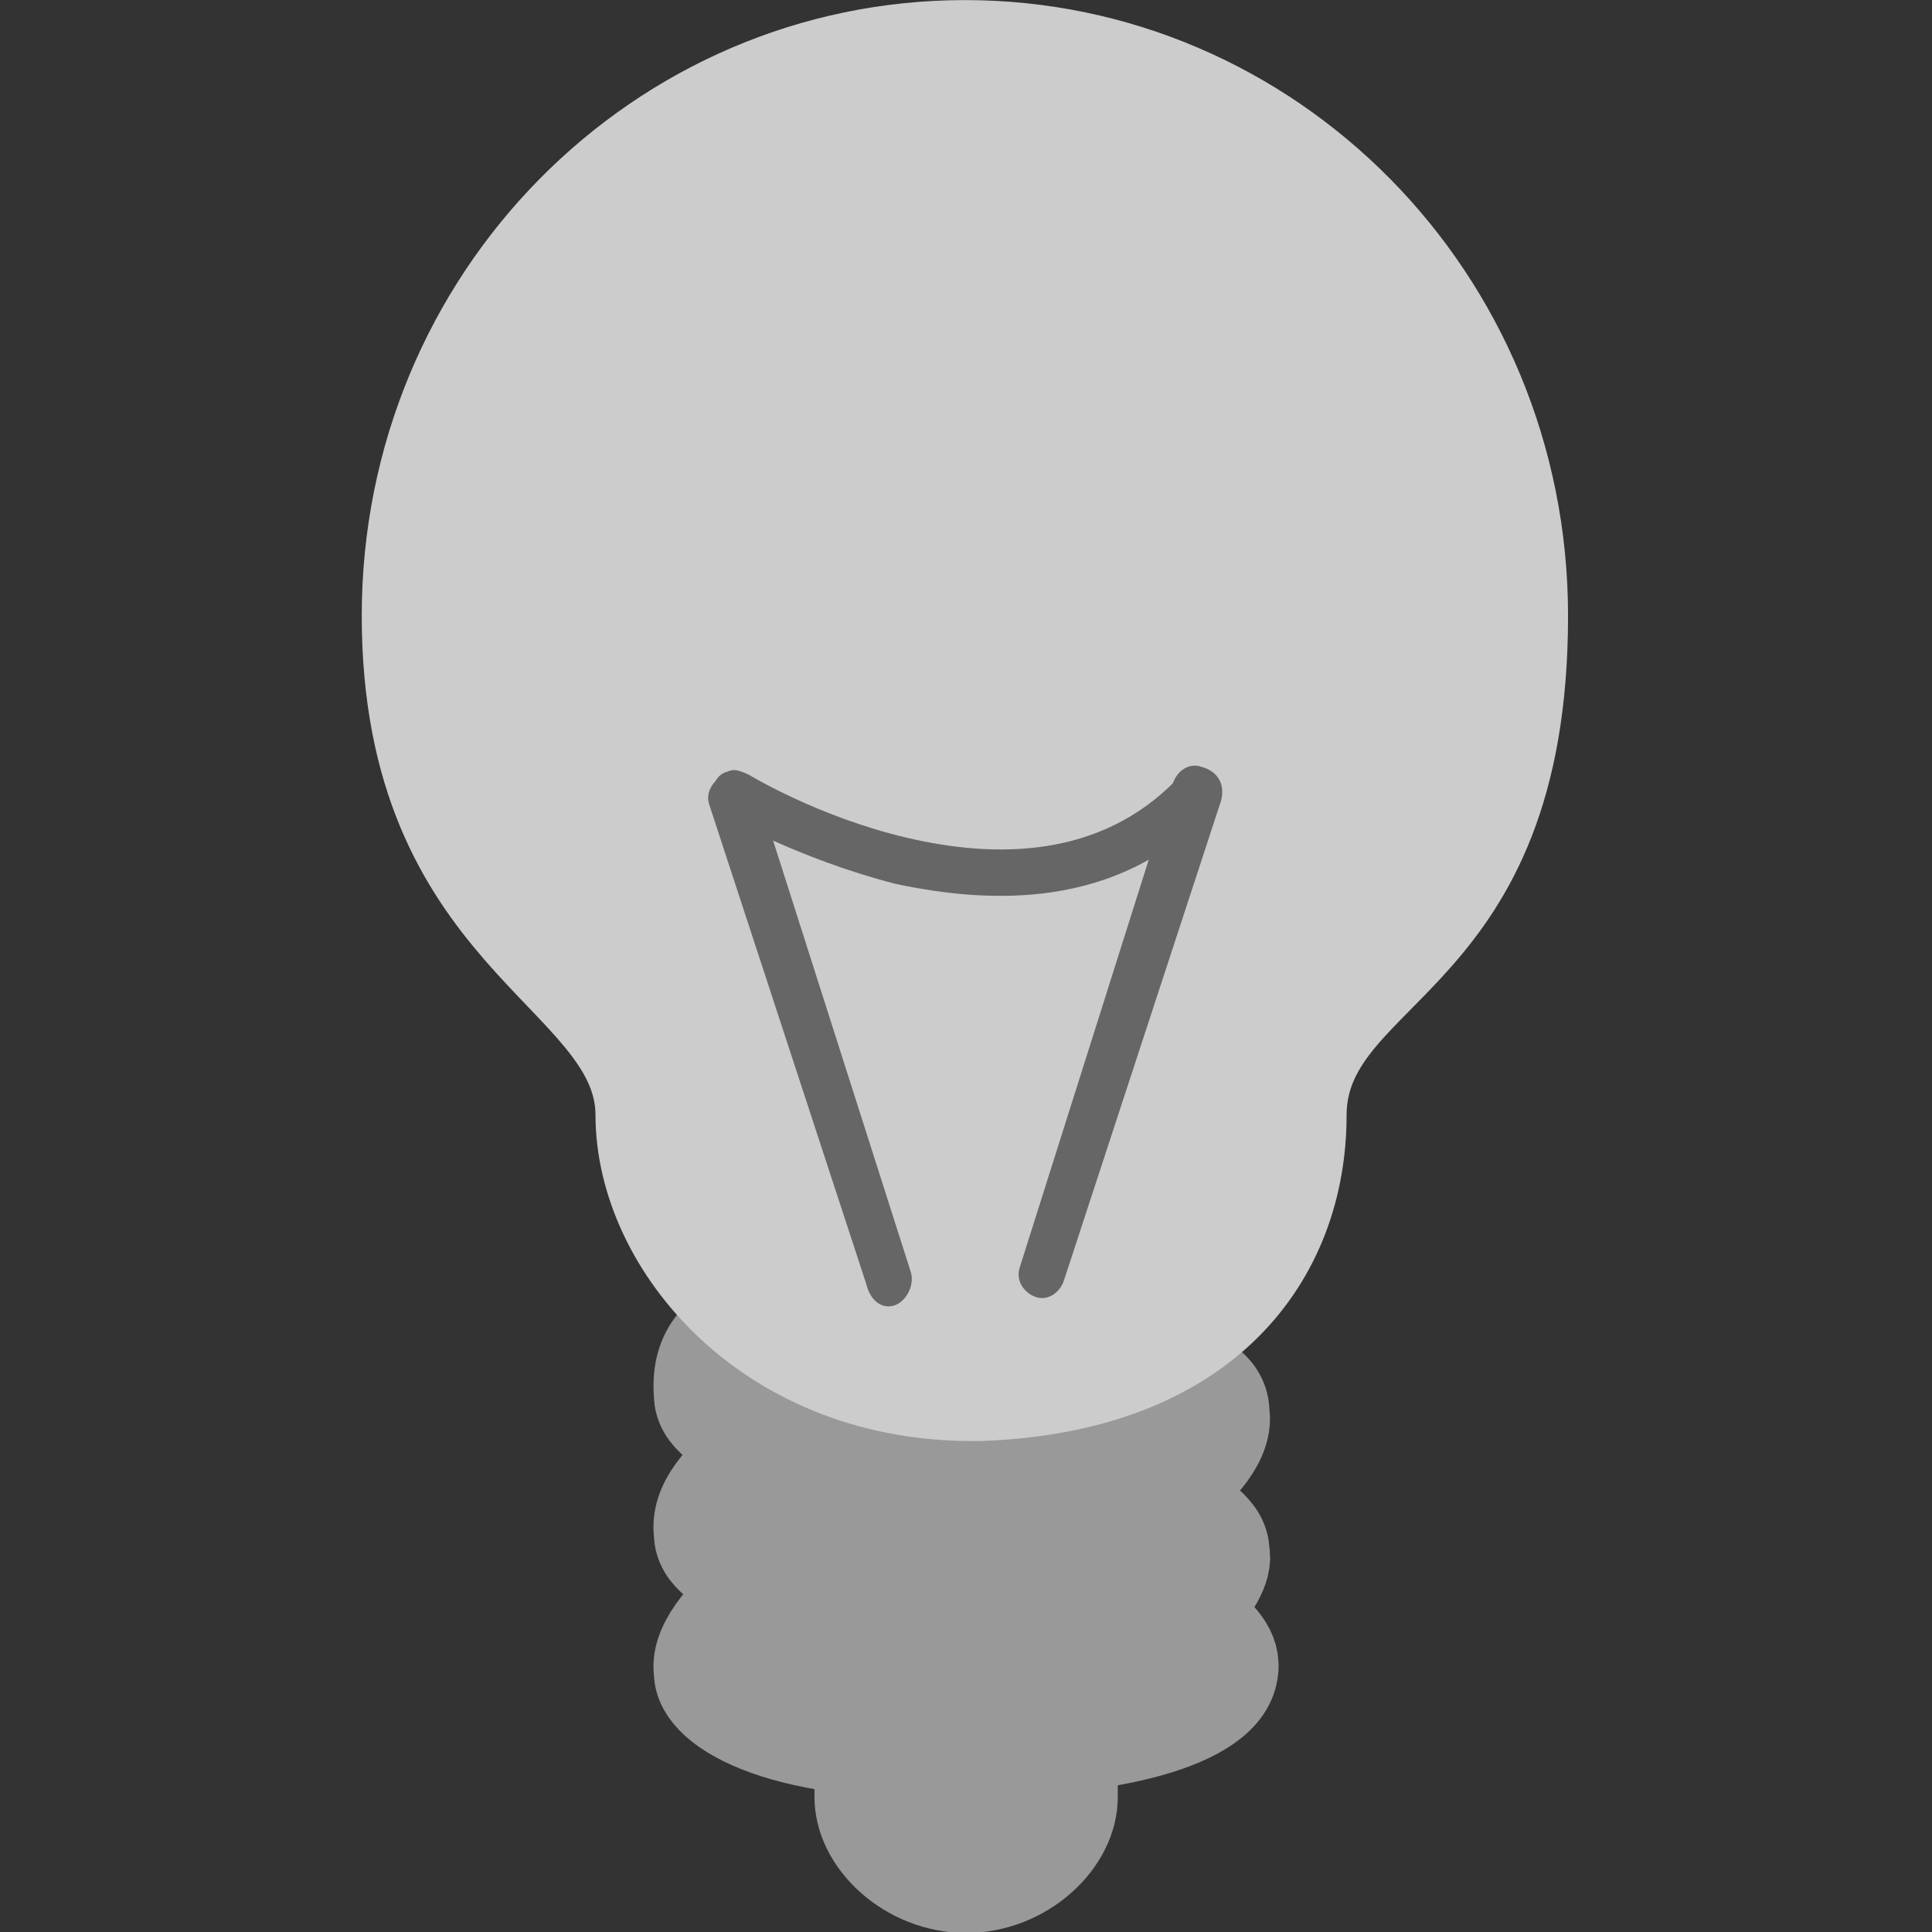 <?xml version="1.0" encoding="UTF-8" standalone="no"?>
<!-- Created with Inkscape (http://www.inkscape.org/) -->

<svg
   xmlns:dc="http://purl.org/dc/elements/1.1/"
   xmlns:cc="http://creativecommons.org/ns#"
   xmlns:rdf="http://www.w3.org/1999/02/22-rdf-syntax-ns#"
   xmlns:svg="http://www.w3.org/2000/svg"
   xmlns="http://www.w3.org/2000/svg"
   xmlns:xlink="http://www.w3.org/1999/xlink"
   xmlns:sodipodi="http://sodipodi.sourceforge.net/DTD/sodipodi-0.dtd"
   xmlns:inkscape="http://www.inkscape.org/namespaces/inkscape"
   id="svg11300"
   width="16"
   height="16"
   version="1.0"
   viewBox="0 0 16 16"
   sodipodi:docname="gimp-info.svg"
   inkscape:version="0.92.2 5c3e80d, 2017-08-06">
  <rect x="0" y="0" width="16" height="16" fill="#333333" stroke="none"/>
  <sodipodi:namedview
     pagecolor="#ffffff"
     bordercolor="#666666"
     borderopacity="1"
     objecttolerance="10"
     gridtolerance="10"
     guidetolerance="10"
     inkscape:pageopacity="0"
     inkscape:pageshadow="2"
     inkscape:window-width="1139"
     inkscape:window-height="593"
     id="namedview92"
     showgrid="false"
     inkscape:zoom="20.85965"
     inkscape:cx="11.809657"
     inkscape:cy="8.2057867"
     inkscape:window-x="0"
     inkscape:window-y="0"
     inkscape:window-maximized="0"
     inkscape:current-layer="svg11300" />
  <defs
     id="defs3">
    <linearGradient
       id="19894"
       x1="18.995"
       x2="30.17"
       y1="37.227"
       y2="37.227"
       gradientUnits="userSpaceOnUse">
      <stop
         id="stop93"
         style="stop-color:#A3A349"
         offset=".006" />
      <stop
         id="stop95"
         style="stop-color:#ACAC54"
         offset=".021" />
      <stop
         id="stop97"
         style="stop-color:#C1C172"
         offset=".066" />
      <stop
         id="stop99"
         style="stop-color:#D4D68E"
         offset=".115" />
      <stop
         id="stop101"
         style="stop-color:#E2E4A6"
         offset=".168" />
      <stop
         id="stop103"
         style="stop-color:#EDF0B8"
         offset=".227" />
      <stop
         id="stop105"
         style="stop-color:#F3F6C3"
         offset=".296" />
      <stop
         id="stop107"
         style="stop-color:#F5F8C7"
         offset=".405" />
      <stop
         id="stop109"
         style="stop-color:#EEF0BE"
         offset=".524" />
      <stop
         id="stop111"
         style="stop-color:#DBDDA9"
         offset=".667" />
      <stop
         id="stop113"
         style="stop-color:#BEBD88"
         offset=".821" />
      <stop
         id="stop115"
         style="stop-color:#989564"
         offset=".983" />
      <stop
         id="stop117"
         style="stop-color:#949160"
         offset="1" />
    </linearGradient>
    <linearGradient
       id="2399">
      <stop
         id="stop26"
         style="stop-color:#929470"
         offset="0" />
      <stop
         id="stop28"
         style="stop-color:#fcffc1"
         offset=".265" />
      <stop
         id="stop30"
         style="stop-color:#f3f5ba"
         offset=".632" />
      <stop
         id="stop32"
         style="stop-color:#929470"
         offset="1" />
    </linearGradient>
    <linearGradient
       id="20393">
      <stop
         id="stop45"
         style="stop-color:#fff"
         offset="0" />
      <stop
         id="stop47"
         style="stop-color:#fff;stop-opacity:.441"
         offset=".412" />
      <stop
         id="stop49"
         style="stop-opacity:.48"
         offset="1" />
    </linearGradient>
    <linearGradient
       id="linearGradient9059"
       x1="-22.874"
       x2="-4.391"
       y1="38.676"
       y2="38.676"
       gradientTransform="matrix(0.218,-0.049,0.022,0.275,10.263,3.843)"
       gradientUnits="userSpaceOnUse"
       xlink:href="#19894" />
    <linearGradient
       id="linearGradient9061"
       x1="-10.481"
       x2="-23.851"
       y1="39.034"
       y2="39.143"
       gradientTransform="matrix(0.218,-0.049,0.022,0.275,10.263,3.843)"
       gradientUnits="userSpaceOnUse"
       xlink:href="#2399" />
    <radialGradient
       id="radialGradient9069"
       cx="24.7"
       cy="16.551"
       r="14.707"
       gradientTransform="matrix(1,0,0,1.099,0,-1.633)"
       gradientUnits="userSpaceOnUse">
      <stop
         id="stop9063"
         style="stop-color:#d3d7cf"
         offset="0" />
      <stop
         id="stop9065"
         style="stop-color:#d3d7cf;stop-opacity:0"
         offset="1" />
    </radialGradient>
    <linearGradient
       id="linearGradient4427"
       x1="23.124"
       x2="26.478"
       y1="43.165"
       y2="43.165"
       gradientTransform="matrix(0.628,0,0,0.573,-7.584,-9.666)"
       gradientUnits="userSpaceOnUse">
      <stop
         id="stop66"
         style="stop-color:#686868"
         offset=".006" />
      <stop
         id="stop68"
         style="stop-color:#777"
         offset=".03" />
      <stop
         id="stop70"
         style="stop-color:#929292"
         offset=".084" />
      <stop
         id="stop72"
         style="stop-color:#A7A7A7"
         offset=".142" />
      <stop
         id="stop74"
         style="stop-color:#B6B6B6"
         offset=".207" />
      <stop
         id="stop76"
         style="stop-color:#BEBEBE"
         offset=".285" />
      <stop
         id="stop78"
         style="stop-color:#C1C1C1"
         offset=".405" />
      <stop
         id="stop80"
         style="stop-color:#BCBCBC"
         offset=".496" />
      <stop
         id="stop82"
         style="stop-color:#ADADAD"
         offset=".606" />
      <stop
         id="stop84"
         style="stop-color:#959595"
         offset=".725" />
      <stop
         id="stop86"
         style="stop-color:#747474"
         offset=".85" />
      <stop
         id="stop88"
         style="stop-color:#494949"
         offset=".979" />
      <stop
         id="stop90"
         style="stop-color:#414141"
         offset="1" />
    </linearGradient>
    <linearGradient
       id="linearGradient4429"
       x1="24.613"
       x2="24.613"
       y1="31.146"
       y2="26.74"
       gradientTransform="matrix(0.353,0,0,0.37,-0.701,-0.38)"
       gradientUnits="userSpaceOnUse">
      <stop
         id="stop2"
         style="stop-color:#4c4c28"
         offset="0" />
      <stop
         id="stop4"
         style="stop-color:#4c4c28;stop-opacity:0"
         offset="1" />
    </linearGradient>
    <linearGradient
       id="linearGradient4431"
       x1="-22.874"
       x2="-4.391"
       y1="38.676"
       y2="38.676"
       gradientTransform="matrix(0.2,0.011,-0.042,0.243,12.047,7.062)"
       gradientUnits="userSpaceOnUse"
       xlink:href="#19894" />
    <linearGradient
       id="linearGradient4433"
       x1="-10.481"
       x2="-23.851"
       y1="39.034"
       y2="39.143"
       gradientTransform="matrix(0.2,0.011,-0.042,0.243,12.047,7.062)"
       gradientUnits="userSpaceOnUse"
       xlink:href="#2399" />
    <linearGradient
       id="linearGradient4439"
       x1="-22.874"
       x2="-4.391"
       y1="38.676"
       y2="38.676"
       gradientTransform="matrix(0.218,-0.049,0.022,0.275,10.263,2.696)"
       gradientUnits="userSpaceOnUse"
       xlink:href="#19894" />
    <linearGradient
       id="linearGradient4441"
       x1="-10.481"
       x2="-23.851"
       y1="39.034"
       y2="39.143"
       gradientTransform="matrix(0.218,-0.049,0.022,0.275,10.263,2.696)"
       gradientUnits="userSpaceOnUse"
       xlink:href="#2399" />
    <linearGradient
       id="linearGradient4443"
       x1="17.88"
       x2="11.906"
       y1="55.363"
       y2="54.863"
       gradientTransform="matrix(1.603,0,0,0.549,0.614,0.024)"
       gradientUnits="userSpaceOnUse">
      <stop
         id="stop7"
         style="stop-color:#d6d7a5"
         offset="0" />
      <stop
         id="stop9"
         style="stop-color:#8e8f6d"
         offset="1" />
    </linearGradient>
    <linearGradient
       id="linearGradient4445"
       x1="-29.007"
       x2="-37.641"
       y1="-29.799"
       y2="-29.598"
       gradientTransform="matrix(-0.906,-0.044,0.19,-0.963,0.614,0.024)"
       gradientUnits="userSpaceOnUse">
      <stop
         id="stop12"
         style="stop-color:#929470"
         offset="0" />
      <stop
         id="stop14"
         style="stop-color:#60614a"
         offset=".265" />
      <stop
         id="stop16"
         style="stop-color:#f3f5ba"
         offset=".632" />
      <stop
         id="stop18"
         style="stop-color:#929470"
         offset="1" />
    </linearGradient>
    <linearGradient
       id="linearGradient4447"
       x1="37.94"
       x2="-5.252"
       y1="16.652"
       y2="3.856"
       gradientTransform="matrix(0.894,0,0,0.985,1.516,0.024)"
       gradientUnits="userSpaceOnUse">
      <stop
         id="stop21"
         style="stop-color:#f1f3ff"
         offset="0" />
      <stop
         id="stop23"
         style="stop-color:#f1f3ff;stop-opacity:0"
         offset="1" />
    </linearGradient>
    <linearGradient
       id="linearGradient4449"
       x1="30.62"
       x2="32.166"
       y1="10.314"
       y2="18.163"
       gradientTransform="matrix(-0.629,0,0,1.589,50.688,3.804)"
       gradientUnits="userSpaceOnUse"
       xlink:href="#20393" />
    <linearGradient
       id="linearGradient4451"
       x1="30.62"
       x2="32.166"
       y1="10.314"
       y2="18.163"
       gradientTransform="matrix(0.629,0,0,1.589,1.412,3.929)"
       gradientUnits="userSpaceOnUse"
       xlink:href="#20393" />
    <linearGradient
       id="linearGradient4453"
       x1="14.637"
       x2="9.365"
       y1="31.504"
       y2="32.251"
       gradientTransform="matrix(1.985,0,0,0.504,1.787,4.554)"
       gradientUnits="userSpaceOnUse">
      <stop
         id="stop40"
         style="stop-color:#a3a3a3"
         offset="0" />
      <stop
         id="stop42"
         style="stop-color:#b5b5b5;stop-opacity:0"
         offset="1" />
    </linearGradient>
  </defs>
  <rect
     id="rect4261-7"
     width="16"
     height="16"
     style="opacity:0;stroke-width:0.199"
     x="0"
     y="0" />
  <path
     inkscape:connector-curvature="0"
     style="fill:#999999;stroke:#999999;stroke-width:0.366;stroke-opacity:1;fill-opacity:1"
     d="m 6.928,14.356 v 0.525 c 0,0.49 0.498,0.944 1.073,0.944 0.575,0 1.073,-0.455 1.073,-0.944 v -0.525 z"
     id="path223-8" />
  <path
     id="path225-9"
     d="m 7.93,9.885 c -1.163,0 -2.466,0.334 -1.762,1.038 -0.176,0.074 -0.423,0.222 -0.388,0.63 0,0.185 0.211,0.334 0.493,0.408 -0.317,0.259 -0.528,0.482 -0.493,0.741 0,0.185 0.211,0.334 0.493,0.408 -0.317,0.259 -0.528,0.519 -0.493,0.741 0,0.334 0.74,0.741 2.255,0.667 1.127,0 2.114,-0.222 2.184,-0.667 0.035,-0.185 -0.106,-0.334 -0.317,-0.482 0.141,-0.185 0.282,-0.371 0.247,-0.519 0,-0.185 -0.211,-0.334 -0.493,-0.445 0.317,-0.222 0.528,-0.482 0.493,-0.704 0,-0.222 -0.211,-0.334 -0.493,-0.408 0.317,-0.259 0.528,-0.519 0.493,-0.741 0,-0.259 -1.127,-0.667 -2.22,-0.667 z"
     style="fill:#999999;stroke:#999999;stroke-width:0.729;stroke-opacity:1;fill-opacity:1"
     inkscape:connector-curvature="0" />
  <path
     id="path227-4"
     d="M 10.185,13.814 C 10.115,14.259 9.022,14.518 7.261,14.444 6.169,14.37 6.098,14.036 6.169,13.591 6.239,13.147 7.226,12.85 8.318,12.887 c 1.127,0.074 1.938,0.482 1.867,0.927 z"
     style="fill:#999999;stroke:none;stroke-width:0.032;fill-opacity:1"
     inkscape:connector-curvature="0" />
  <path
     id="path229-1"
     cx="-13.877"
     cy="27.229"
     rx="10.341"
     ry="3.27"
     d="M 10.135,12.826 A 0.927,2.257 75.695 1 1 5.74,13.813 0.927,2.257 75.695 1 1 10.135,12.826 Z"
     style="fill:#999999;stroke:none;stroke-width:0.032;fill-opacity:1"
     inkscape:connector-curvature="0" />
  <path
     id="path231-2"
     cx="-13.877"
     cy="27.229"
     rx="10.341"
     ry="3.27"
     d="M 10.135,11.679 A 0.927,2.257 75.695 1 1 5.74,12.666 0.927,2.257 75.695 1 1 10.135,11.679 Z"
     style="fill:#999999;stroke:none;stroke-width:0.032;fill-opacity:1"
     type="arc"
     inkscape:connector-curvature="0" />
  <path
     id="path233-9"
     d="m 10.115,10.59 c 0,0.519 -0.881,1.112 -2.114,1.371 -1.198,0.259 -2.22,0.074 -2.255,-0.445 -0.035,-0.482 0.775,-1.075 2.008,-1.149 1.198,-0.074 2.36,-0.037 2.36,0.222 z"
     style="fill:#999999;stroke:none;stroke-width:0.032;fill-opacity:1"
     inkscape:connector-curvature="0" />
  <g
     transform="matrix(0.356,0,0,0.373,-0.908,-0.383)"
     id="g263-7">
    <path
       inkscape:connector-curvature="0"
       style="fill:url(#linearGradient4443);stroke:url(#linearGradient4445);stroke-width:0.091"
       d="m 18.9,29.6 c 0,-0.8 1.5,-1.7 5.5,-1.7 3.7,0.1 6.1,0.9 6.1,2.2 0,1.2 -3.2,2.1 -6.6,1.9 -3.5,-0.2 -5,-1.1 -5,-2.4 z"
       transform="matrix(0.954,0,0,0.99,1.433,0.64)"
       id="path247-3" />
    <path
       inkscape:connector-curvature="0"
       style="fill:#cccccc;stroke:#cccccc;stroke-width:1.015;fill-opacity:1;stroke-opacity:1"
       d="m 24.7,0.9 c -7.8,0 -14.2,5.9 -14.2,13.3 0,7.5 5.7,8.4 5.7,11.2 0,3.2 3.4,6.9 8.9,6.8 5.9,-0.2 8.4,-3.4 8.4,-6.8 0,-3 5.4,-3.1 5.4,-11.2 C 38.9,6.8 32.5,0.9 24.7,0.9 Z"
       transform="matrix(0.954,0,0,0.99,1.433,0.64)"
       id="path249-0" />
    <path
       inkscape:connector-curvature="0"
       style="fill:none;stroke:none;stroke-width:0.947"
       d="m 24.7,1.9 c -7.3,0 -13.2,5.6 -13.2,12.5 0,7 5.3,7.8 5.3,10.4 0,3 3.2,6.4 8.3,6.3 5.5,-0.1 7.8,-3.1 7.8,-6.3 0,-2.8 5,-2.9 5,-10.4 C 37.9,7.5 32,1.9 24.7,1.9 Z"
       transform="matrix(0.954,0,0,0.99,1.433,0.64)"
       id="path251-4" />
    <g
       transform="matrix(0.938,0,0,0.927,0.569,0.252)"
       id="g259-1">
      <path
         inkscape:connector-curvature="0"
         style="fill:#666666"
         d="m 31.9,19.2 c 0.4,0.1 0.6,0.4 0.5,0.8 l -3.9,11.5 c -0.1,0.3 -0.4,0.5 -0.7,0.4 -0.3,-0.1 -0.5,-0.4 -0.4,-0.7 l 3.8,-11.6 c 0.1,-0.3 0.4,-0.5 0.7,-0.4 z"
         id="path253-6" />
      <path
         inkscape:connector-curvature="0"
         style="fill:#666666"
         d="m 20.2,19.3 c -0.4,0.2 -0.6,0.5 -0.5,0.8 l 3.9,11.5 c 0.1,0.4 0.4,0.6 0.7,0.5 0.3,-0.1 0.5,-0.5 0.4,-0.8 L 20.9,19.8 c -0.1,-0.3 -0.4,-0.6 -0.7,-0.5 z"
         id="path255-8" />
      <path
         inkscape:connector-curvature="0"
         style="fill:#666666;stroke:none;stroke-width:0.215"
         d="m 20.3,19.3 c -0.3,0 -0.5,0.2 -0.5,0.5 -0.1,0.2 0.1,0.4 0.3,0.6 0,0 1.8,1 4.2,1.6 2.4,0.5 5.5,0.6 7.8,-1.7 0.2,-0.1 0.3,-0.4 0.2,-0.6 0,-0.2 -0.2,-0.4 -0.4,-0.4 -0.2,-0.1 -0.4,0 -0.6,0.2 -1.9,1.9 -4.5,1.9 -6.7,1.4 -2.2,-0.5 -3.9,-1.5 -3.9,-1.5 -0.2,-0.1 -0.3,-0.1 -0.4,-0.1 z"
         id="path257-7" />
    </g>
  </g>
</svg>
